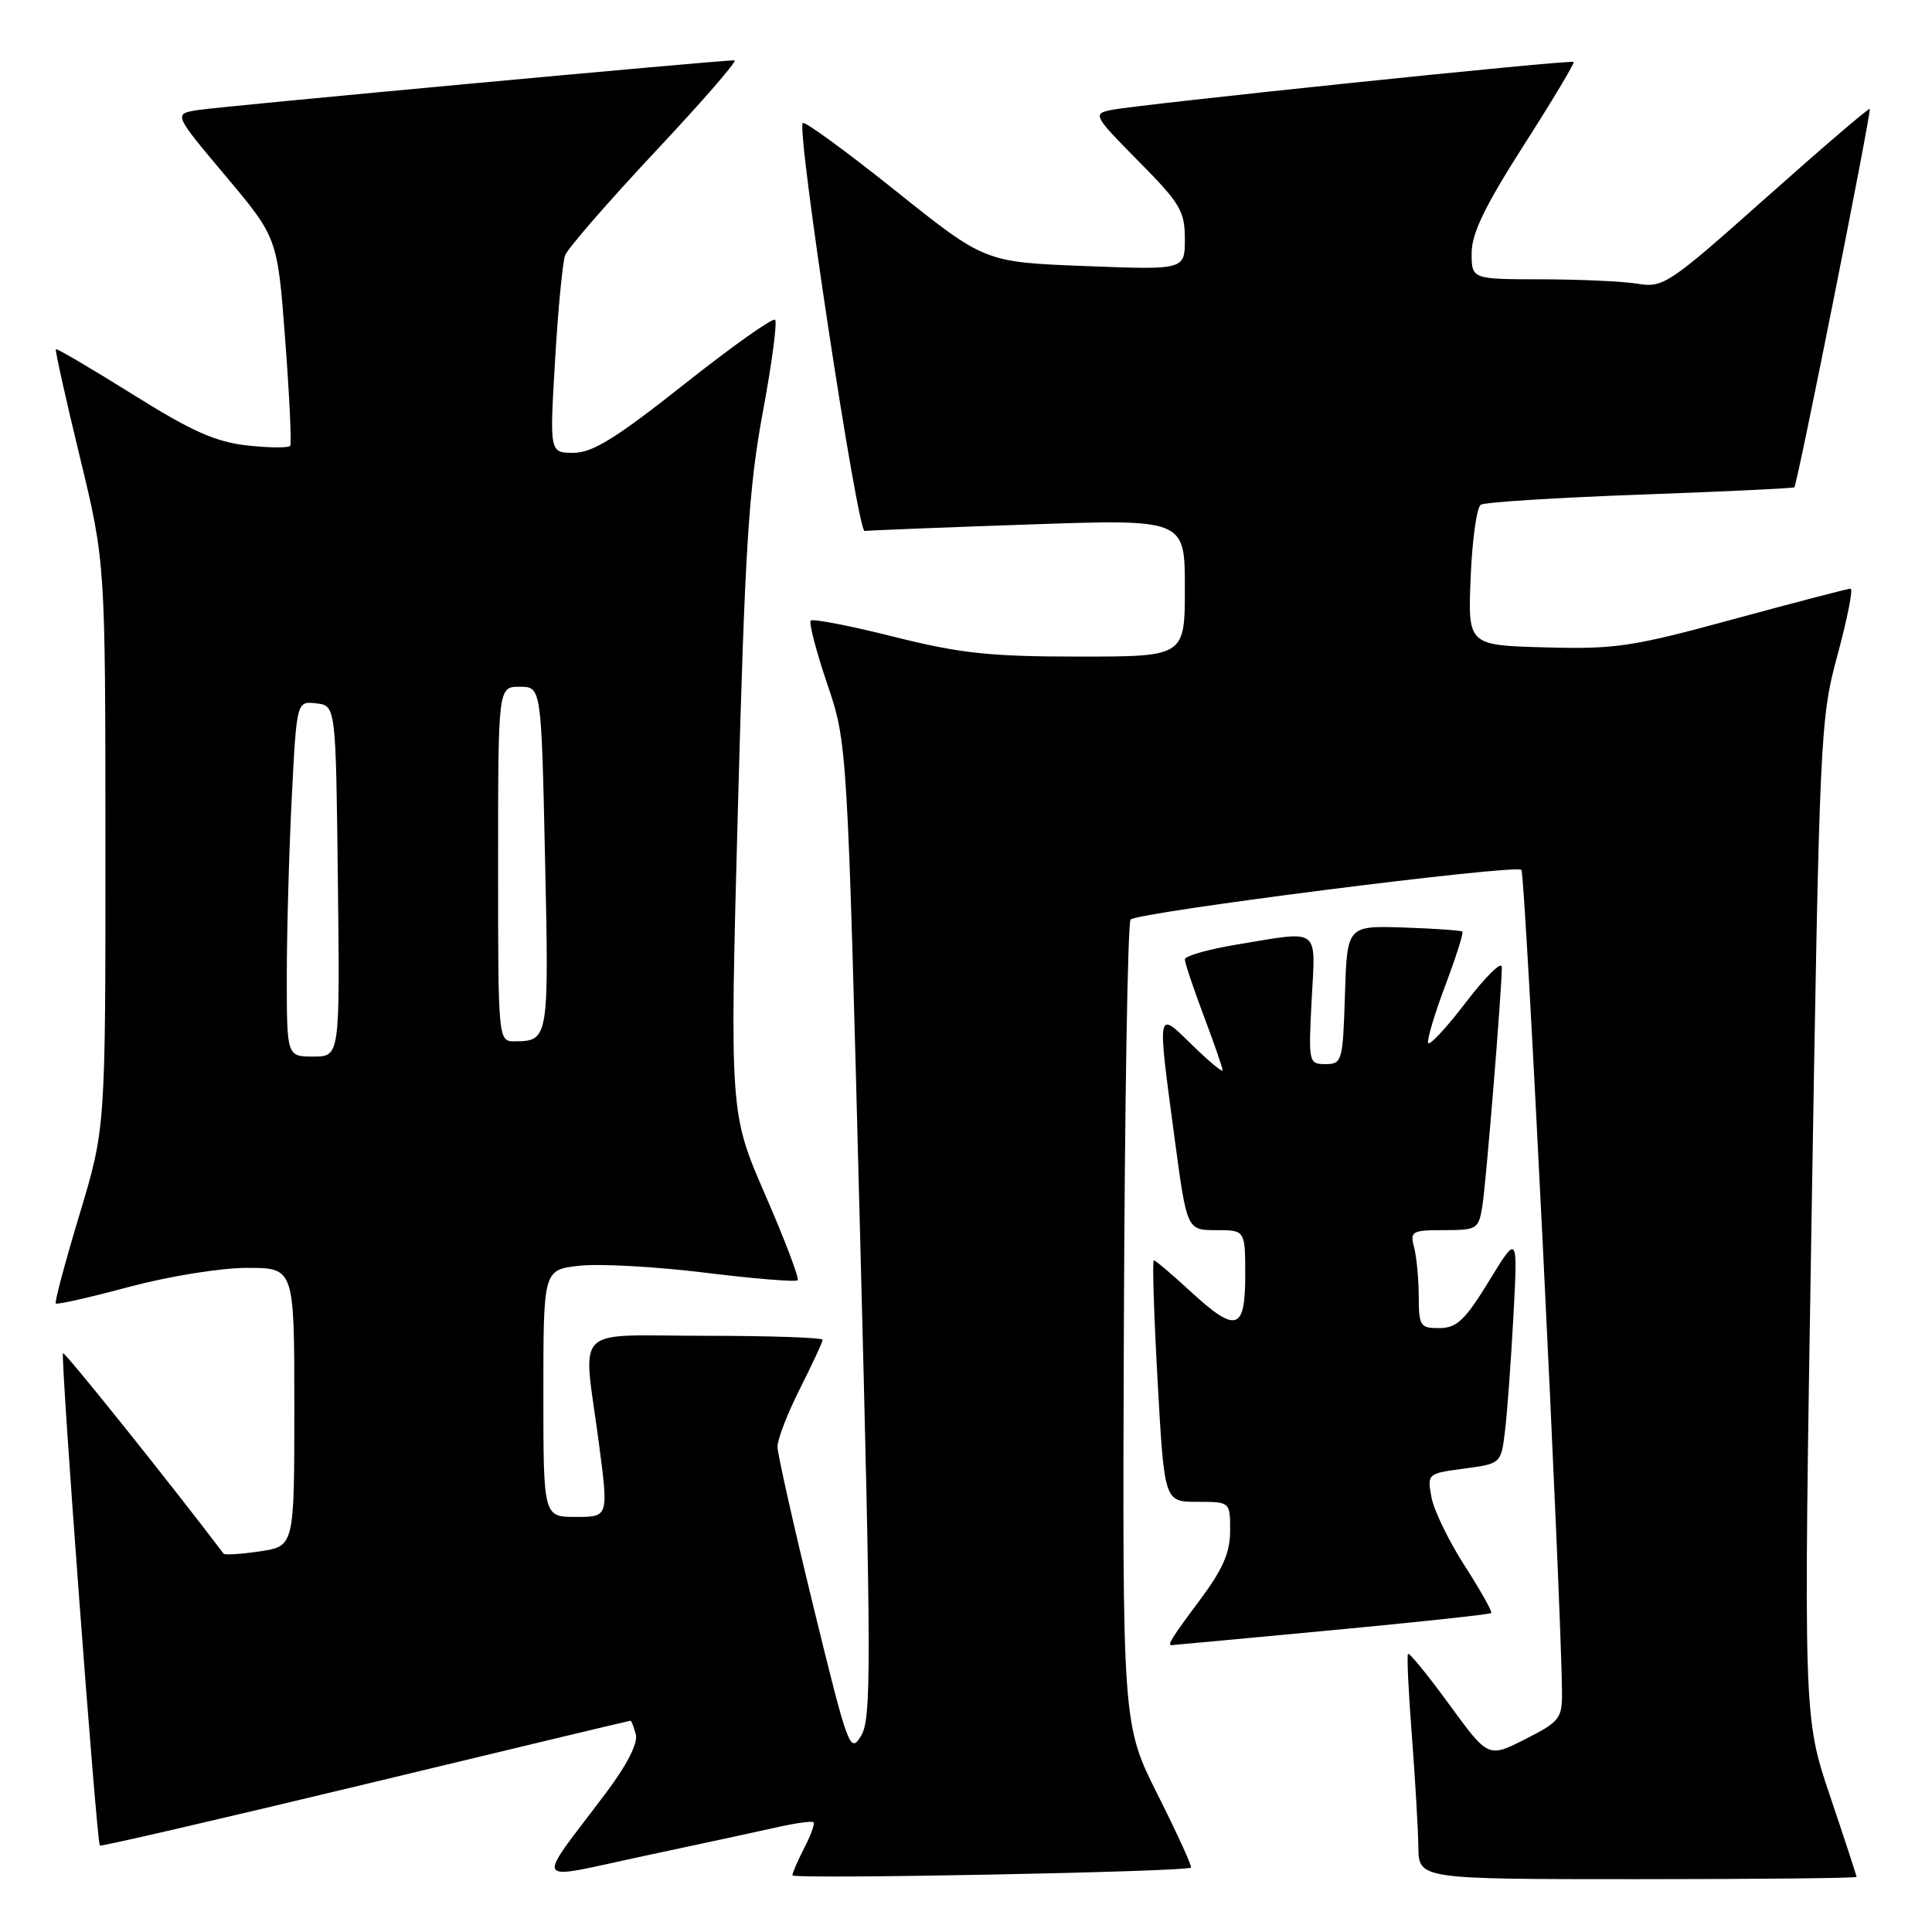 <?xml version="1.0" encoding="UTF-8" standalone="no"?>
<!DOCTYPE svg PUBLIC "-//W3C//DTD SVG 1.1//EN" "http://www.w3.org/Graphics/SVG/1.1/DTD/svg11.dtd" >
<svg xmlns="http://www.w3.org/2000/svg" xmlns:xlink="http://www.w3.org/1999/xlink" version="1.1" viewBox="0 0 256 256">
 <g >
 <path fill="currentColor"
d=" M 102.98 242.12 C 105.43 241.56 107.60 241.27 107.80 241.46 C 107.99 241.66 107.44 243.18 106.57 244.86 C 105.71 246.53 105.00 248.17 105.00 248.49 C 105.00 249.04 157.13 248.03 157.81 247.47 C 157.98 247.33 156.01 243.00 153.42 237.85 C 148.72 228.50 148.72 228.50 148.92 175.50 C 149.03 146.35 149.43 122.20 149.81 121.84 C 150.84 120.86 200.84 114.50 201.59 115.26 C 202.13 115.80 206.88 212.03 206.97 224.23 C 207.00 227.71 206.66 228.14 202.10 230.45 C 197.20 232.93 197.20 232.93 192.04 225.86 C 189.20 221.97 186.74 218.95 186.57 219.14 C 186.40 219.34 186.63 224.22 187.08 230.00 C 187.52 235.78 187.91 242.41 187.94 244.75 C 188.00 249.00 188.00 249.00 217.00 249.00 C 232.95 249.00 246.00 248.86 246.00 248.70 C 246.00 248.53 244.42 243.69 242.48 237.95 C 238.96 227.50 238.96 227.50 240.04 161.50 C 241.10 96.95 241.18 95.31 243.49 86.75 C 244.79 81.94 245.57 78.00 245.21 78.00 C 244.85 78.00 237.89 79.82 229.75 82.03 C 216.26 85.71 214.05 86.04 204.73 85.78 C 194.50 85.50 194.50 85.50 194.87 76.50 C 195.07 71.55 195.68 67.22 196.21 66.88 C 196.75 66.54 206.26 65.94 217.34 65.54 C 228.43 65.14 237.62 64.70 237.76 64.57 C 238.16 64.18 248.02 14.69 247.75 14.43 C 247.61 14.30 241.43 19.59 234.02 26.19 C 221.15 37.65 220.38 38.16 217.02 37.60 C 215.08 37.28 209.34 37.02 204.25 37.01 C 195.00 37.00 195.00 37.00 195.00 33.52 C 195.00 30.94 196.76 27.30 201.89 19.27 C 205.68 13.35 208.66 8.37 208.52 8.21 C 208.20 7.86 150.50 13.86 147.09 14.60 C 144.80 15.09 144.99 15.43 150.84 21.34 C 156.38 26.93 157.00 27.97 157.00 31.66 C 157.00 35.77 157.00 35.77 143.75 35.25 C 130.50 34.74 130.50 34.74 118.67 25.28 C 112.17 20.08 106.63 16.04 106.37 16.30 C 105.52 17.15 113.62 70.50 114.57 70.36 C 115.08 70.28 124.84 69.89 136.25 69.50 C 157.00 68.78 157.00 68.78 157.00 77.89 C 157.00 87.00 157.00 87.00 142.97 87.00 C 131.14 87.00 127.29 86.59 118.43 84.37 C 112.66 82.92 107.71 81.96 107.43 82.23 C 107.16 82.51 108.14 86.28 109.61 90.61 C 112.28 98.50 112.28 98.50 113.95 163.00 C 115.46 220.85 115.47 227.76 114.10 230.00 C 112.64 232.40 112.39 231.73 107.81 213.00 C 105.19 202.28 103.04 192.70 103.02 191.72 C 103.01 190.74 104.35 187.27 106.00 184.00 C 107.65 180.73 109.00 177.82 109.00 177.53 C 109.00 177.24 102.03 177.00 93.50 177.00 C 75.51 177.00 77.25 175.25 79.36 191.25 C 80.64 201.00 80.64 201.00 76.32 201.00 C 72.00 201.00 72.00 201.00 72.00 184.63 C 72.00 168.26 72.00 168.26 76.75 167.72 C 79.36 167.42 86.84 167.83 93.37 168.63 C 99.90 169.44 105.44 169.89 105.69 169.64 C 105.93 169.40 104.01 164.32 101.41 158.35 C 96.69 147.50 96.69 147.50 97.78 107.00 C 98.70 72.77 99.21 64.68 101.06 54.71 C 102.27 48.23 103.01 42.67 102.70 42.37 C 102.40 42.07 96.98 45.91 90.67 50.91 C 81.65 58.05 78.51 60.00 76.01 60.00 C 72.82 60.00 72.82 60.00 73.55 47.75 C 73.94 41.01 74.55 34.75 74.88 33.83 C 75.22 32.92 80.60 26.73 86.83 20.08 C 93.06 13.44 97.79 8.00 97.33 7.99 C 95.38 7.98 29.20 14.10 26.24 14.58 C 22.98 15.09 22.98 15.09 29.88 23.30 C 36.77 31.50 36.77 31.50 37.79 45.00 C 38.35 52.42 38.65 58.75 38.46 59.06 C 38.27 59.37 35.72 59.35 32.80 59.03 C 28.58 58.57 25.43 57.17 17.56 52.24 C 12.10 48.83 7.53 46.14 7.40 46.27 C 7.28 46.39 8.70 52.80 10.57 60.50 C 13.96 74.50 13.96 74.50 13.97 112.00 C 13.98 149.50 13.98 149.50 10.53 160.95 C 8.63 167.25 7.21 172.55 7.39 172.72 C 7.56 172.90 11.94 171.91 17.10 170.52 C 22.39 169.11 29.23 168.00 32.75 168.00 C 39.00 168.00 39.00 168.00 39.00 186.44 C 39.00 204.88 39.00 204.88 34.45 205.56 C 31.95 205.93 29.78 206.07 29.63 205.87 C 22.60 196.59 8.58 179.08 8.35 179.31 C 7.99 179.67 12.81 244.15 13.23 244.55 C 13.38 244.69 29.21 241.03 48.42 236.41 C 67.62 231.78 83.43 228.00 83.55 228.00 C 83.67 228.00 83.98 228.83 84.25 229.84 C 84.55 230.99 83.06 233.90 80.28 237.59 C 70.82 250.16 70.21 249.15 85.27 245.94 C 92.55 244.39 100.52 242.67 102.98 242.12 Z  M 176.39 216.02 C 187.88 214.94 197.42 213.91 197.59 213.74 C 197.77 213.57 196.18 210.74 194.07 207.46 C 191.96 204.18 189.98 200.09 189.67 198.37 C 189.11 195.28 189.15 195.24 193.99 194.60 C 198.86 193.95 198.89 193.93 199.41 189.72 C 199.70 187.40 200.20 180.55 200.53 174.50 C 201.12 163.50 201.12 163.50 197.31 169.73 C 194.14 174.91 193.04 175.96 190.75 175.98 C 188.18 176.00 188.00 175.72 187.99 171.75 C 187.98 169.41 187.70 166.49 187.37 165.25 C 186.81 163.16 187.09 163.00 191.34 163.00 C 195.72 163.00 195.93 162.87 196.43 159.75 C 196.93 156.54 199.00 131.19 199.00 128.15 C 199.00 127.29 196.86 129.38 194.25 132.80 C 191.64 136.22 189.38 138.64 189.23 138.19 C 189.08 137.73 190.11 134.30 191.52 130.55 C 192.93 126.81 193.94 123.61 193.78 123.45 C 193.62 123.28 190.11 123.04 185.99 122.90 C 178.50 122.66 178.50 122.66 178.21 131.83 C 177.94 140.63 177.83 141.00 175.64 141.00 C 173.41 141.00 173.37 140.82 173.80 132.50 C 174.32 122.76 175.06 123.31 163.94 125.15 C 160.12 125.78 157.00 126.67 157.00 127.12 C 157.00 127.58 158.12 130.94 159.50 134.60 C 160.88 138.25 162.00 141.50 162.00 141.82 C 162.00 142.14 160.20 140.65 158.00 138.50 C 153.25 133.86 153.32 133.46 155.63 150.75 C 157.27 163.00 157.27 163.00 161.14 163.00 C 165.00 163.00 165.00 163.00 165.00 169.00 C 165.00 176.37 163.79 176.70 157.62 171.00 C 155.23 168.80 153.10 167.00 152.89 167.00 C 152.67 167.00 152.90 174.20 153.39 183.00 C 154.28 199.00 154.28 199.00 158.64 199.00 C 163.00 199.00 163.00 199.00 163.00 202.82 C 163.00 205.72 162.03 207.94 159.00 212.00 C 155.25 217.03 154.63 218.01 155.25 217.99 C 155.39 217.99 164.90 217.10 176.39 216.02 Z  M 38.00 129.25 C 38.01 123.34 38.30 112.74 38.66 105.70 C 39.31 92.90 39.31 92.90 41.91 93.20 C 44.50 93.50 44.50 93.50 44.77 116.75 C 45.04 140.00 45.04 140.00 41.52 140.00 C 38.00 140.00 38.00 140.00 38.00 129.25 Z  M 66.00 114.50 C 66.00 91.00 66.00 91.00 68.86 91.00 C 71.73 91.00 71.73 91.00 72.22 113.75 C 72.75 137.65 72.70 137.95 68.25 137.98 C 66.00 138.00 66.00 138.00 66.00 114.50 Z "/>
</g>
</svg>